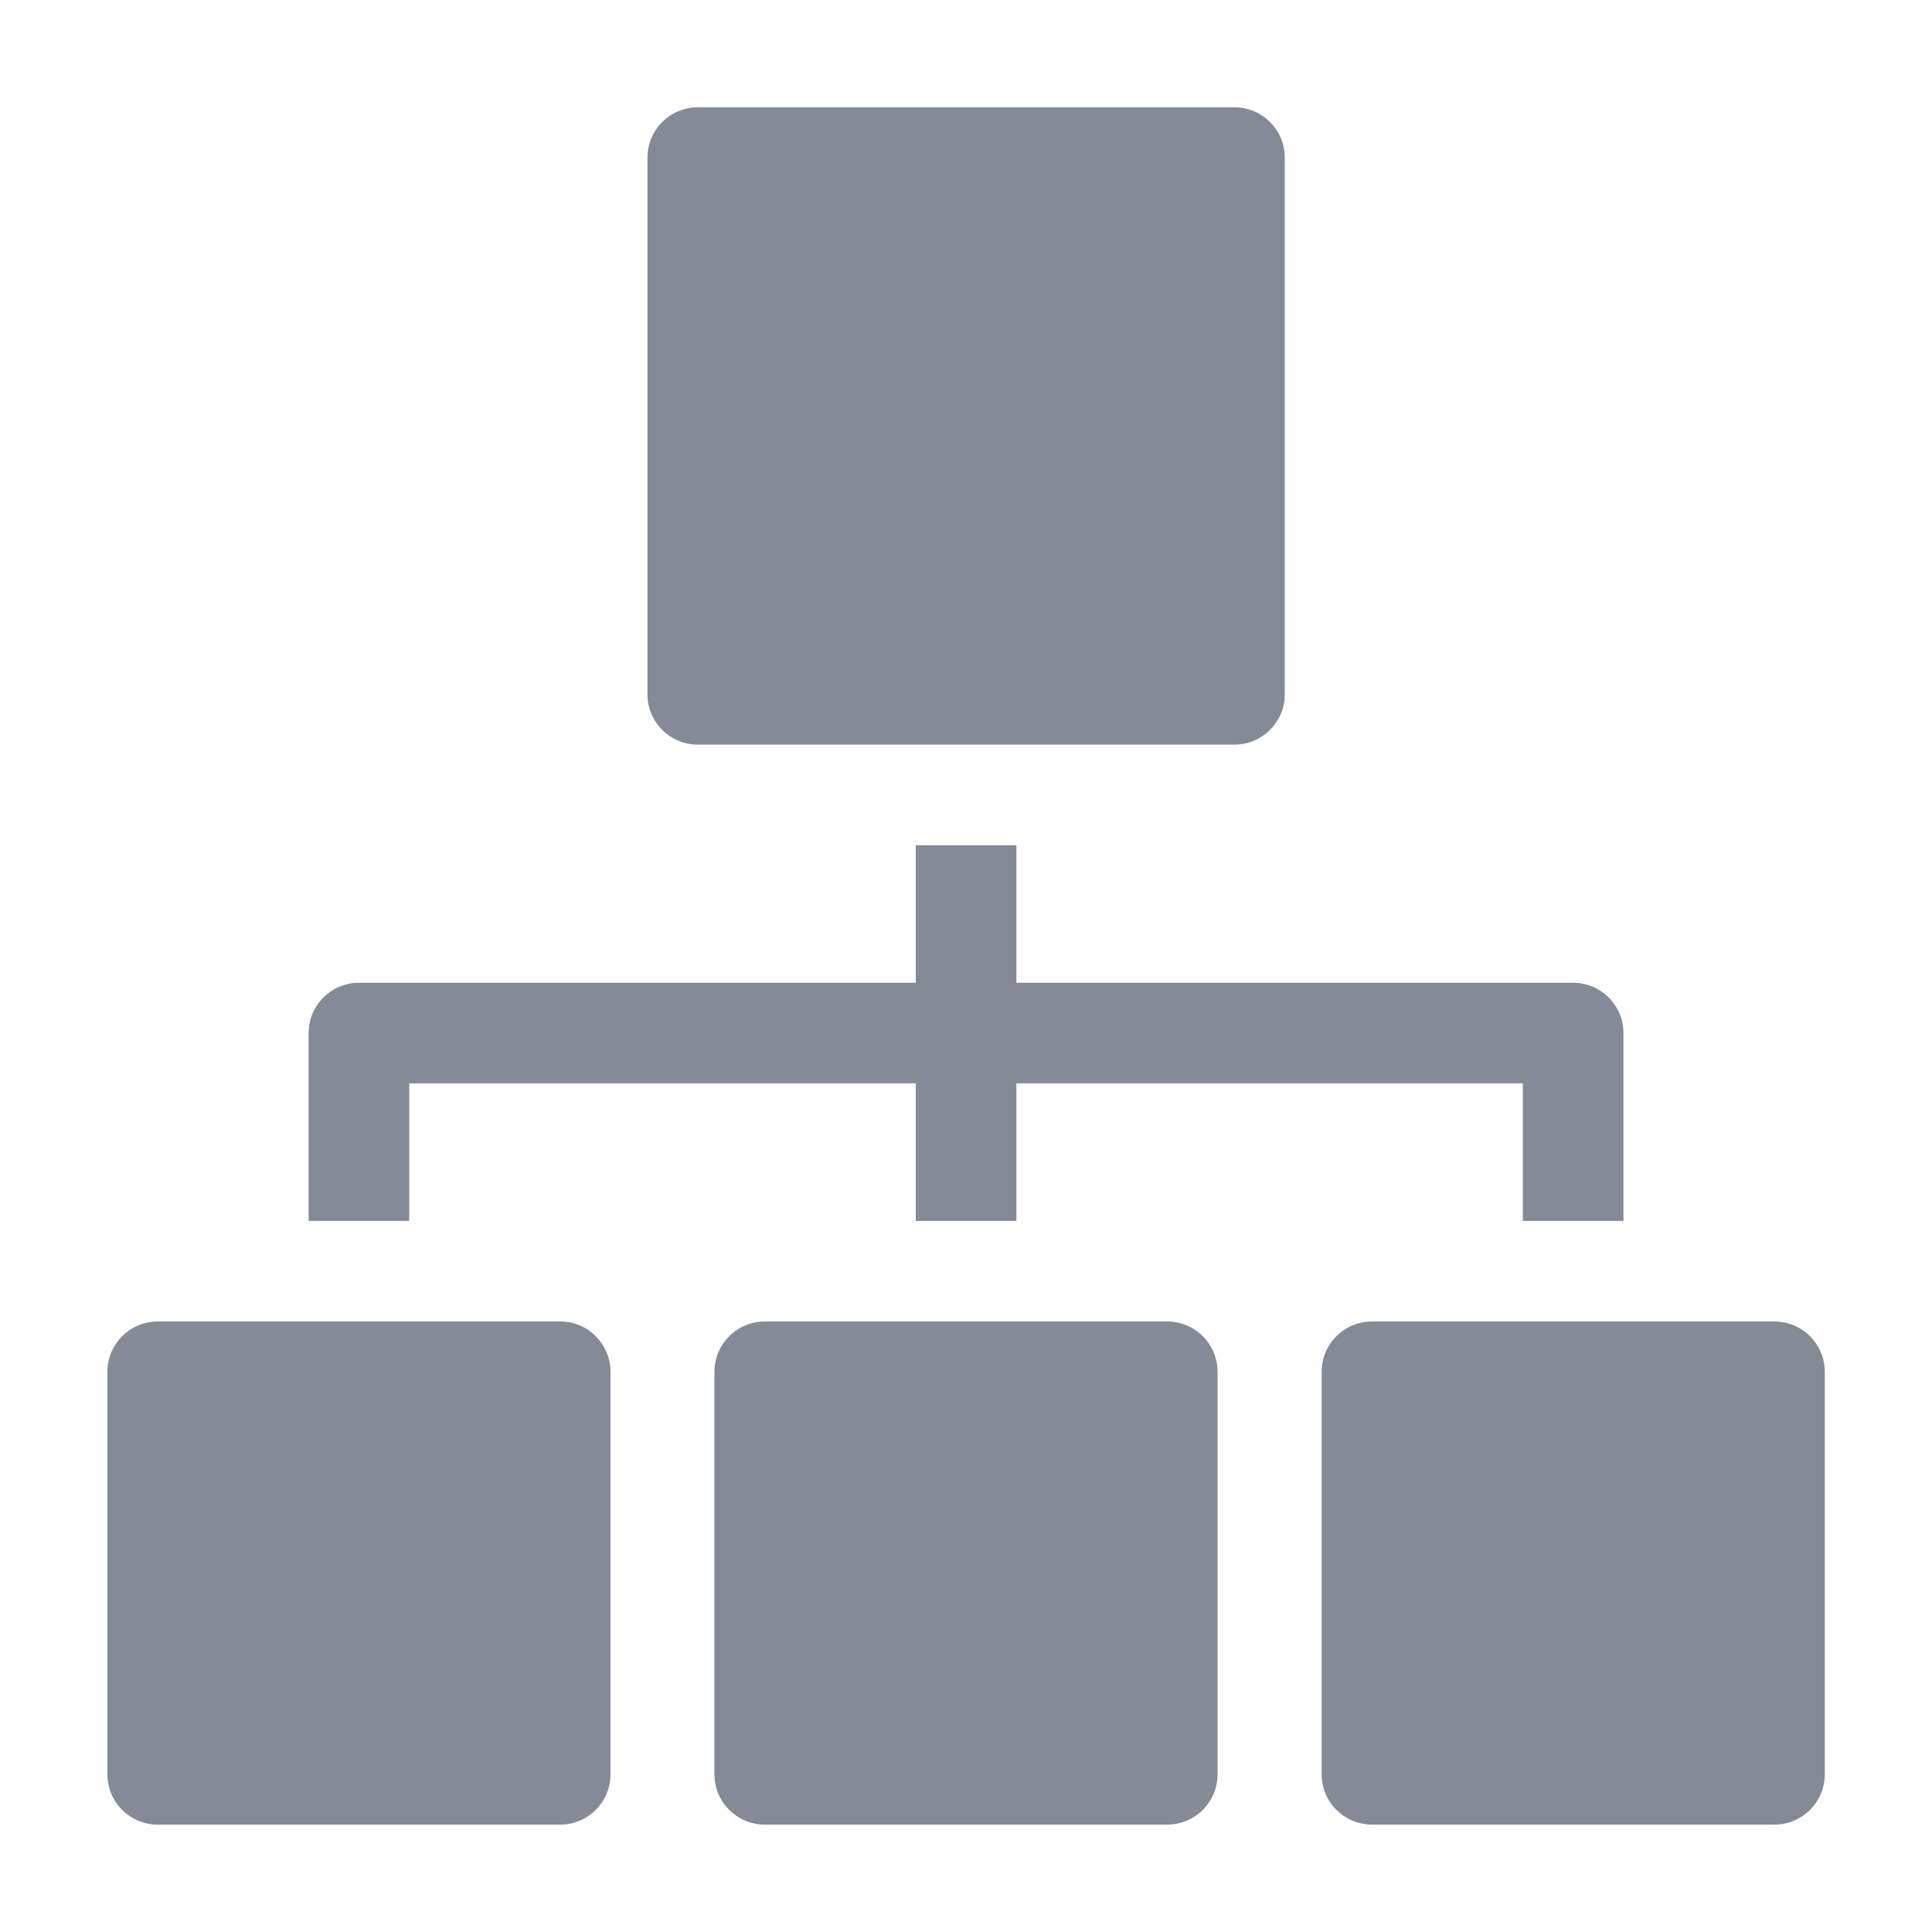 <svg width="24" height="24" viewBox="0 0 24 24" fill="none" xmlns="http://www.w3.org/2000/svg">
<path d="M6.959 16.416H1.959C1.614 16.416 1.334 16.696 1.334 17.041V22.041C1.334 22.386 1.614 22.666 1.959 22.666H6.959C7.304 22.666 7.584 22.386 7.584 22.041V17.041C7.584 16.696 7.304 16.416 6.959 16.416Z" fill="#848B96"/>
<path d="M5.084 15.167V13.458H11.376V15.167H12.626V13.458H18.917V15.167H20.167V12.833C20.167 12.488 19.887 12.208 19.542 12.208H12.626V10.5H11.376V12.208H4.459C4.114 12.208 3.834 12.488 3.834 12.833V15.167H5.084Z" fill="#848B96"/>
<path d="M8.668 9.25H15.335C15.68 9.25 15.96 8.97 15.96 8.625V1.958C15.96 1.613 15.68 1.333 15.335 1.333H8.668C8.323 1.333 8.043 1.613 8.043 1.958V8.625C8.043 8.97 8.323 9.25 8.668 9.25Z" fill="#848B96"/>
<path d="M14.5 16.416H9.5C9.155 16.416 8.875 16.696 8.875 17.041V22.041C8.875 22.386 9.155 22.666 9.5 22.666H14.5C14.845 22.666 15.125 22.386 15.125 22.041V17.041C15.125 16.696 14.845 16.416 14.5 16.416Z" fill="#848B96"/>
<path d="M22.043 16.416H17.043C16.698 16.416 16.418 16.696 16.418 17.041V22.041C16.418 22.386 16.698 22.666 17.043 22.666H22.043C22.388 22.666 22.668 22.386 22.668 22.041V17.041C22.668 16.696 22.388 16.416 22.043 16.416Z" fill="#848B96"/>
</svg>
